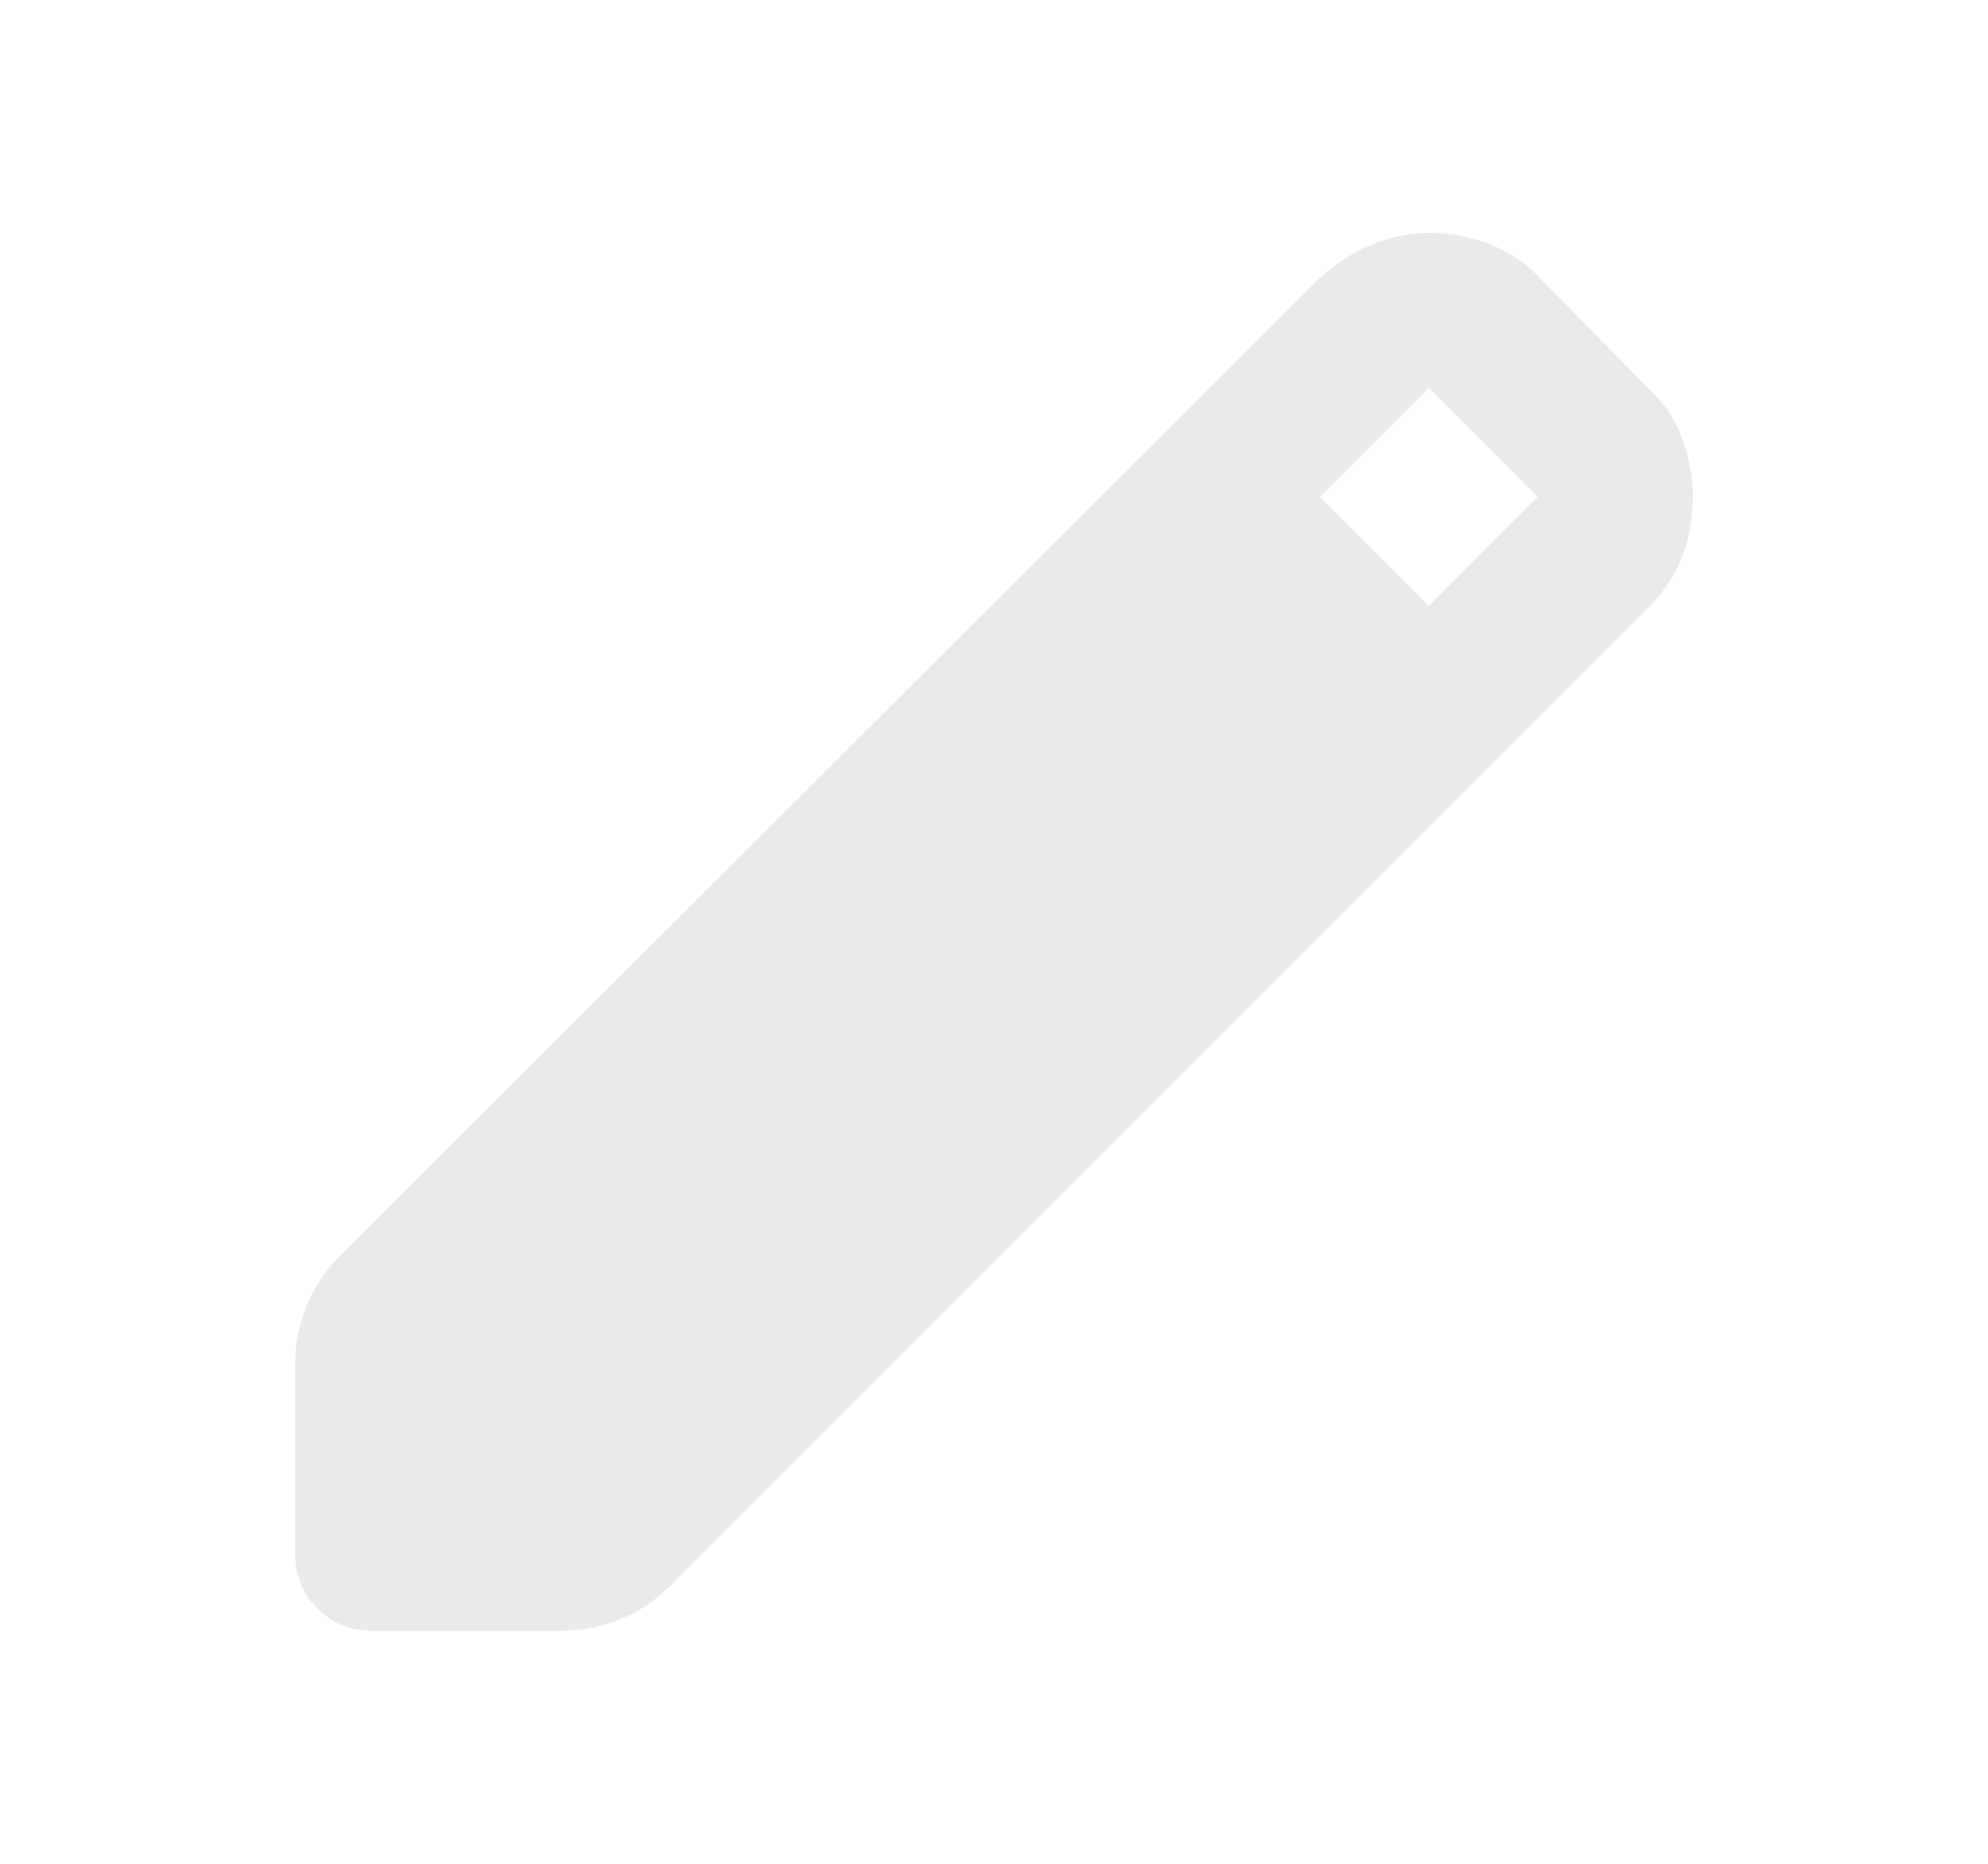 <svg width="16" height="15" viewBox="0 0 16 15" fill="none" xmlns="http://www.w3.org/2000/svg">
<path d="M3 13.125C2.823 13.125 2.674 13.065 2.555 12.945C2.435 12.825 2.375 12.677 2.375 12.5V10.984C2.375 10.818 2.406 10.659 2.469 10.508C2.531 10.357 2.62 10.224 2.734 10.109L10.625 2.234C10.75 2.12 10.888 2.031 11.039 1.969C11.19 1.906 11.349 1.875 11.516 1.875C11.682 1.875 11.844 1.906 12 1.969C12.156 2.031 12.292 2.125 12.406 2.25L13.266 3.125C13.391 3.24 13.482 3.375 13.539 3.531C13.596 3.688 13.625 3.844 13.625 4C13.625 4.167 13.596 4.326 13.539 4.477C13.482 4.628 13.391 4.766 13.266 4.891L5.391 12.766C5.276 12.88 5.143 12.969 4.992 13.031C4.841 13.094 4.682 13.125 4.516 13.125H3ZM11.5 4.875L12.375 4L11.5 3.125L10.625 4L11.5 4.875Z" fill="url(#paint0_linear_242_3629)"/>
<defs>
<linearGradient id="paint0_linear_242_3629" x1="2.375" y1="7.5" x2="13.625" y2="7.5" gradientUnits="userSpaceOnUse">
<stop stop-color="#EAEAEA"/>
<stop offset="1" stop-color="#EAEAEA"/>
</linearGradient>
</defs>
</svg>
